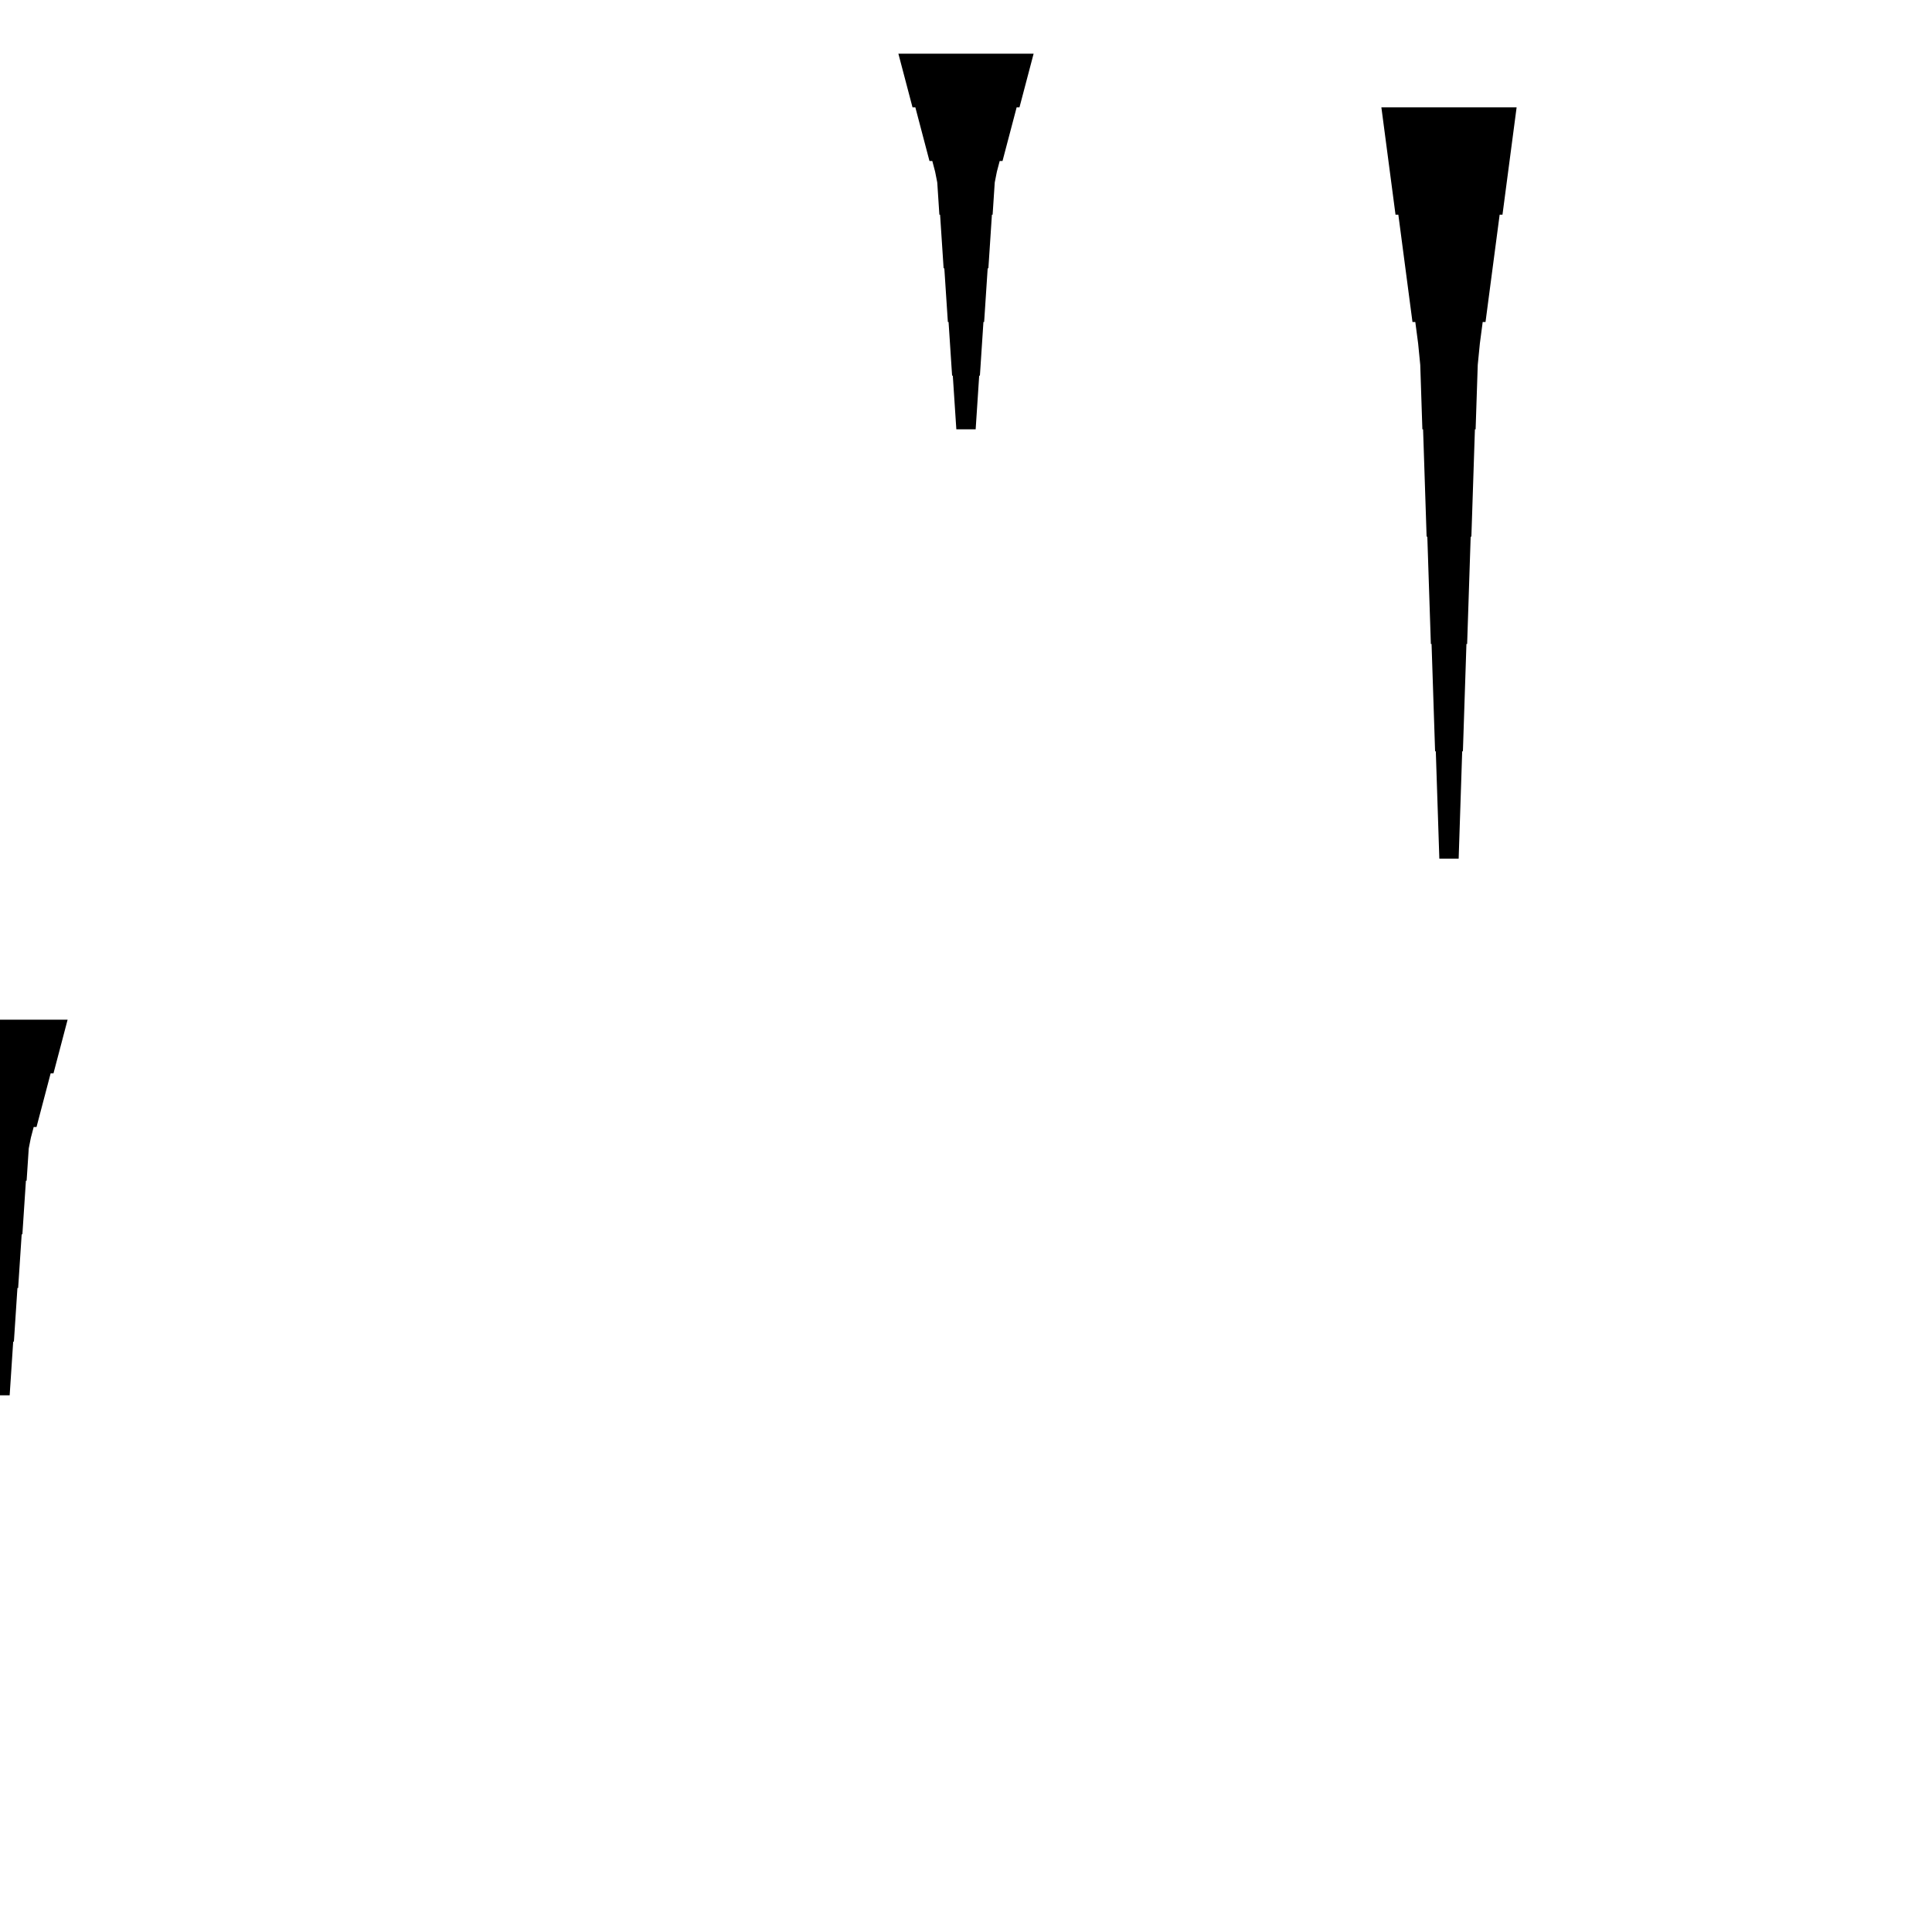 <?xml version="1.0" encoding="UTF-8"?>
<!-- Flat -->
<svg version="1.1" xmlns="http://www.w3.org/2000/svg" xmlns:xlink="http://www.w3.org/1999/xlink" width="283.465pt" height="283.465pt" viewBox="0 0 283.465 283.465">
<title>Untitled</title>
<polygon points="9.921 149.606 9.506 151.181 9.092 152.756 8.677 154.331 8.262 155.905 7.847 157.48 7.432 157.48 7.018 159.055 6.603 160.63 6.188 162.205 5.773 163.78 5.358 165.354 4.943 165.354 4.529 166.929 4.217 168.504 4.114 170.079 4.01 171.654 3.906 173.228 3.803 173.228 3.699 174.803 3.595 176.378 3.491 177.953 3.388 179.528 3.284 181.102 3.18 181.102 3.077 182.677 2.973 184.252 2.869 185.827 2.765 187.402 2.662 188.976 2.558 188.976 2.454 190.551 2.351 192.126 2.247 193.701 2.143 195.276 2.04 196.85 1.936 196.85 1.832 198.425 1.728 200 1.625 201.575 1.521 203.15 1.417 204.724 -1.417 204.724 -1.521 203.15 -1.625 201.575 -1.728 200 -1.832 198.425 -1.936 196.85 -2.04 196.85 -2.143 195.276 -2.247 193.701 -2.351 192.126 -2.454 190.551 -2.558 188.976 -2.662 188.976 -2.765 187.402 -2.869 185.827 -2.973 184.252 -3.077 182.677 -3.18 181.102 -3.284 181.102 -3.388 179.528 -3.491 177.953 -3.595 176.378 -3.699 174.803 -3.803 173.228 -3.906 173.228 -4.01 171.654 -4.114 170.079 -4.217 168.504 -4.529 166.929 -4.943 165.354 -5.358 165.354 -5.773 163.78 -6.188 162.205 -6.603 160.63 -7.018 159.055 -7.432 157.48 -7.847 157.48 -8.262 155.905 -8.677 154.331 -9.092 152.756 -9.506 151.181 -9.921 149.606" fill="rgba(0,0,0,1)" />
<polygon points="222.52 15.748 222.105 18.898 221.69 22.047 221.275 25.197 220.86 28.346 220.446 31.496 220.031 31.496 219.616 34.646 219.201 37.795 218.786 40.945 218.371 44.094 217.957 47.244 217.542 47.244 217.127 50.394 216.816 53.543 216.712 56.693 216.608 59.843 216.505 62.992 216.401 62.992 216.297 66.142 216.194 69.291 216.09 72.441 215.986 75.591 215.882 78.74 215.779 78.74 215.675 81.89 215.571 85.039 215.468 88.189 215.364 91.339 215.26 94.488 215.156 94.488 215.053 97.638 214.949 100.787 214.845 103.937 214.742 107.087 214.638 110.236 214.534 110.236 214.431 113.386 214.327 116.535 214.223 119.685 214.119 122.835 214.016 125.984 211.181 125.984 211.077 122.835 210.974 119.685 210.87 116.535 210.766 113.386 210.663 110.236 210.559 110.236 210.455 107.087 210.351 103.937 210.248 100.787 210.144 97.638 210.04 94.488 209.937 94.488 209.833 91.339 209.729 88.189 209.625 85.039 209.522 81.89 209.418 78.74 209.314 78.74 209.211 75.591 209.107 72.441 209.003 69.291 208.9 66.142 208.796 62.992 208.692 62.992 208.588 59.843 208.485 56.693 208.381 53.543 208.07 50.394 207.655 47.244 207.24 47.244 206.825 44.094 206.411 40.945 205.996 37.795 205.581 34.646 205.166 31.496 204.751 31.496 204.337 28.346 203.922 25.197 203.507 22.047 203.092 18.898 202.677 15.748" fill="rgba(0,0,0,1)" />
<polygon points="151.654 7.874 151.239 9.449 150.824 11.024 150.409 12.598 149.994 14.173 149.579 15.748 149.165 15.748 148.75 17.323 148.335 18.898 147.92 20.472 147.505 22.047 147.09 23.622 146.676 23.622 146.261 25.197 145.95 26.772 145.846 28.346 145.742 29.921 145.639 31.496 145.535 31.496 145.431 33.071 145.327 34.646 145.224 36.221 145.12 37.795 145.016 39.37 144.913 39.37 144.809 40.945 144.705 42.52 144.601 44.094 144.498 45.669 144.394 47.244 144.29 47.244 144.187 48.819 144.083 50.394 143.979 51.968 143.876 53.543 143.772 55.118 143.668 55.118 143.564 56.693 143.461 58.268 143.357 59.843 143.253 61.417 143.15 62.992 140.315 62.992 140.211 61.417 140.107 59.843 140.004 58.268 139.9 56.693 139.796 55.118 139.693 55.118 139.589 53.543 139.485 51.968 139.382 50.394 139.278 48.819 139.174 47.244 139.071 47.244 138.967 45.669 138.863 44.094 138.759 42.52 138.656 40.945 138.552 39.37 138.448 39.37 138.345 37.795 138.241 36.221 138.137 34.646 138.033 33.071 137.93 31.496 137.826 31.496 137.722 29.921 137.619 28.346 137.515 26.772 137.204 25.197 136.789 23.622 136.374 23.622 135.959 22.047 135.544 20.472 135.13 18.898 134.715 17.323 134.3 15.748 133.885 15.748 133.47 14.173 133.055 12.598 132.641 11.024 132.226 9.449 131.811 7.874" fill="rgba(0,0,0,1)" />
</svg>